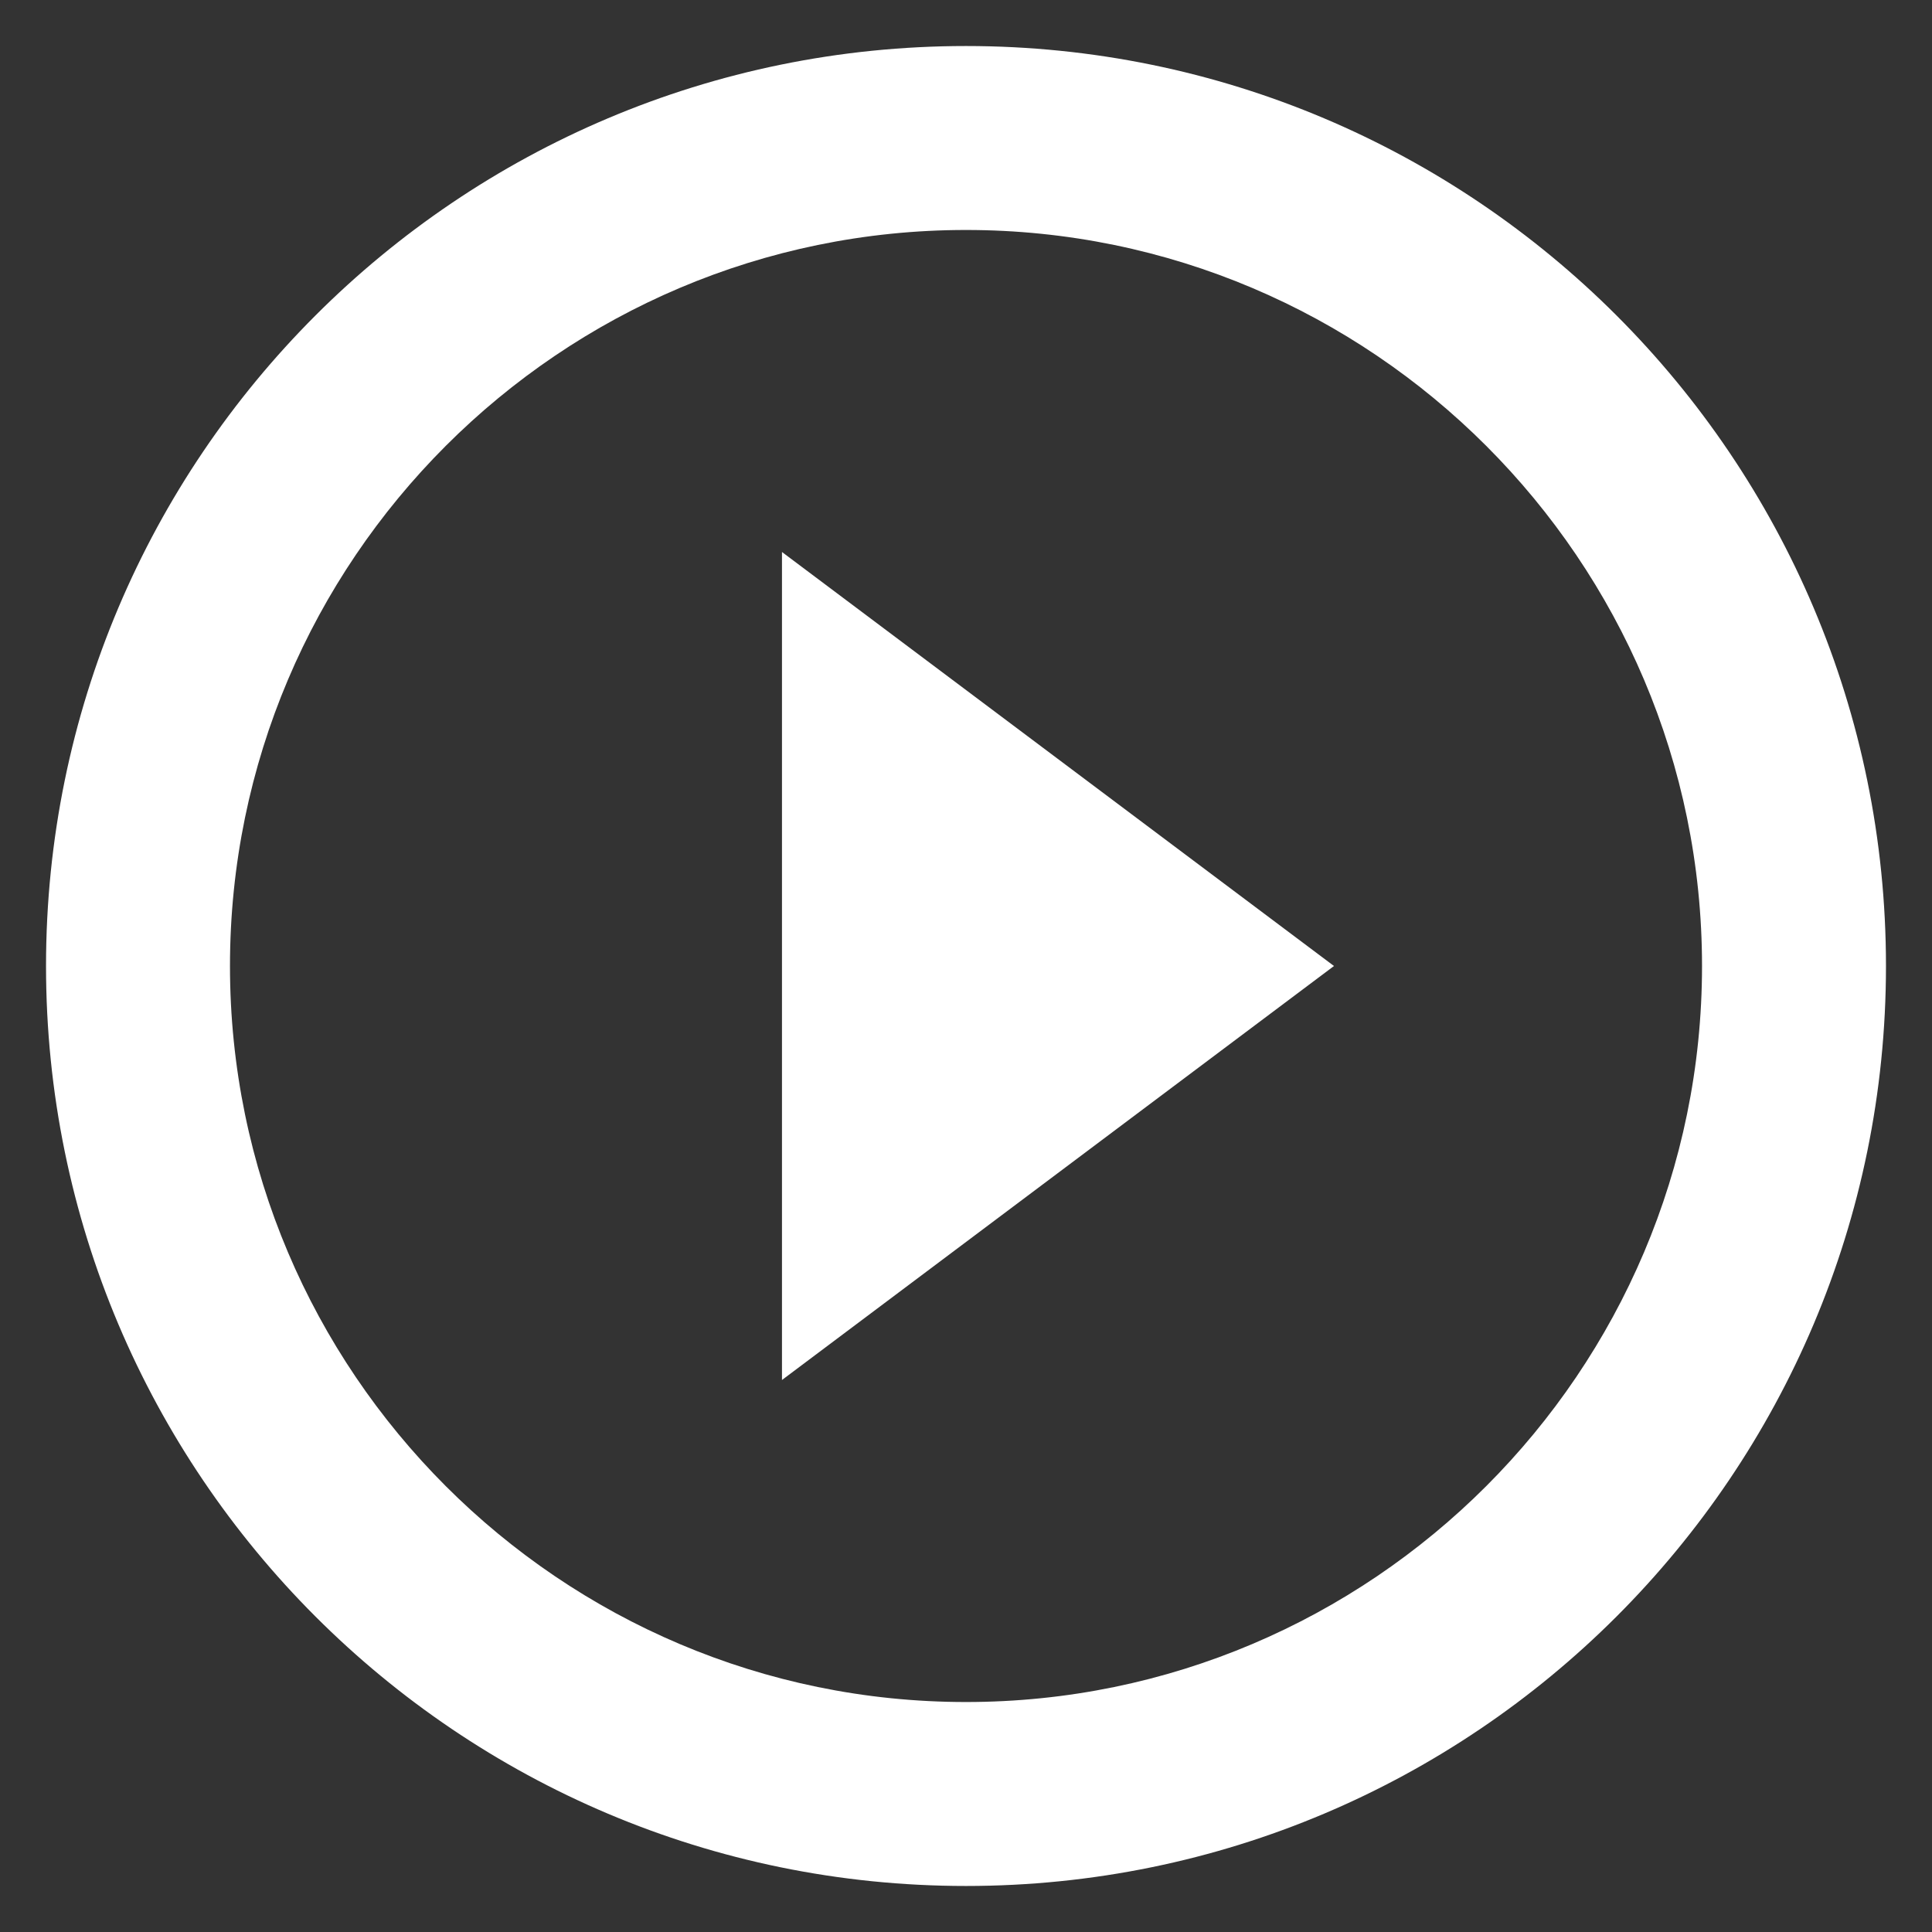 <svg width="28" height="28" viewBox="0 0 28 28" fill="none" xmlns="http://www.w3.org/2000/svg">
<rect x="0" y="0" width="28" height="28" fill="#333333" stroke="none"/>
<path d="M14 0.667C6.636 0.667 0.667 6.636 0.667 14C0.667 21.364 6.636 27.333 14 27.333C21.364 27.333 27.333 21.364 27.333 14C27.333 6.636 21.364 0.667 14 0.667ZM14 3.333C19.881 3.333 24.667 8.119 24.667 14C24.667 19.881 19.881 24.667 14 24.667C8.119 24.667 3.333 19.881 3.333 14C3.333 8.119 8.119 3.333 14 3.333ZM11.333 8V20L19.333 14L11.333 8Z" fill="white"/>
</svg>
